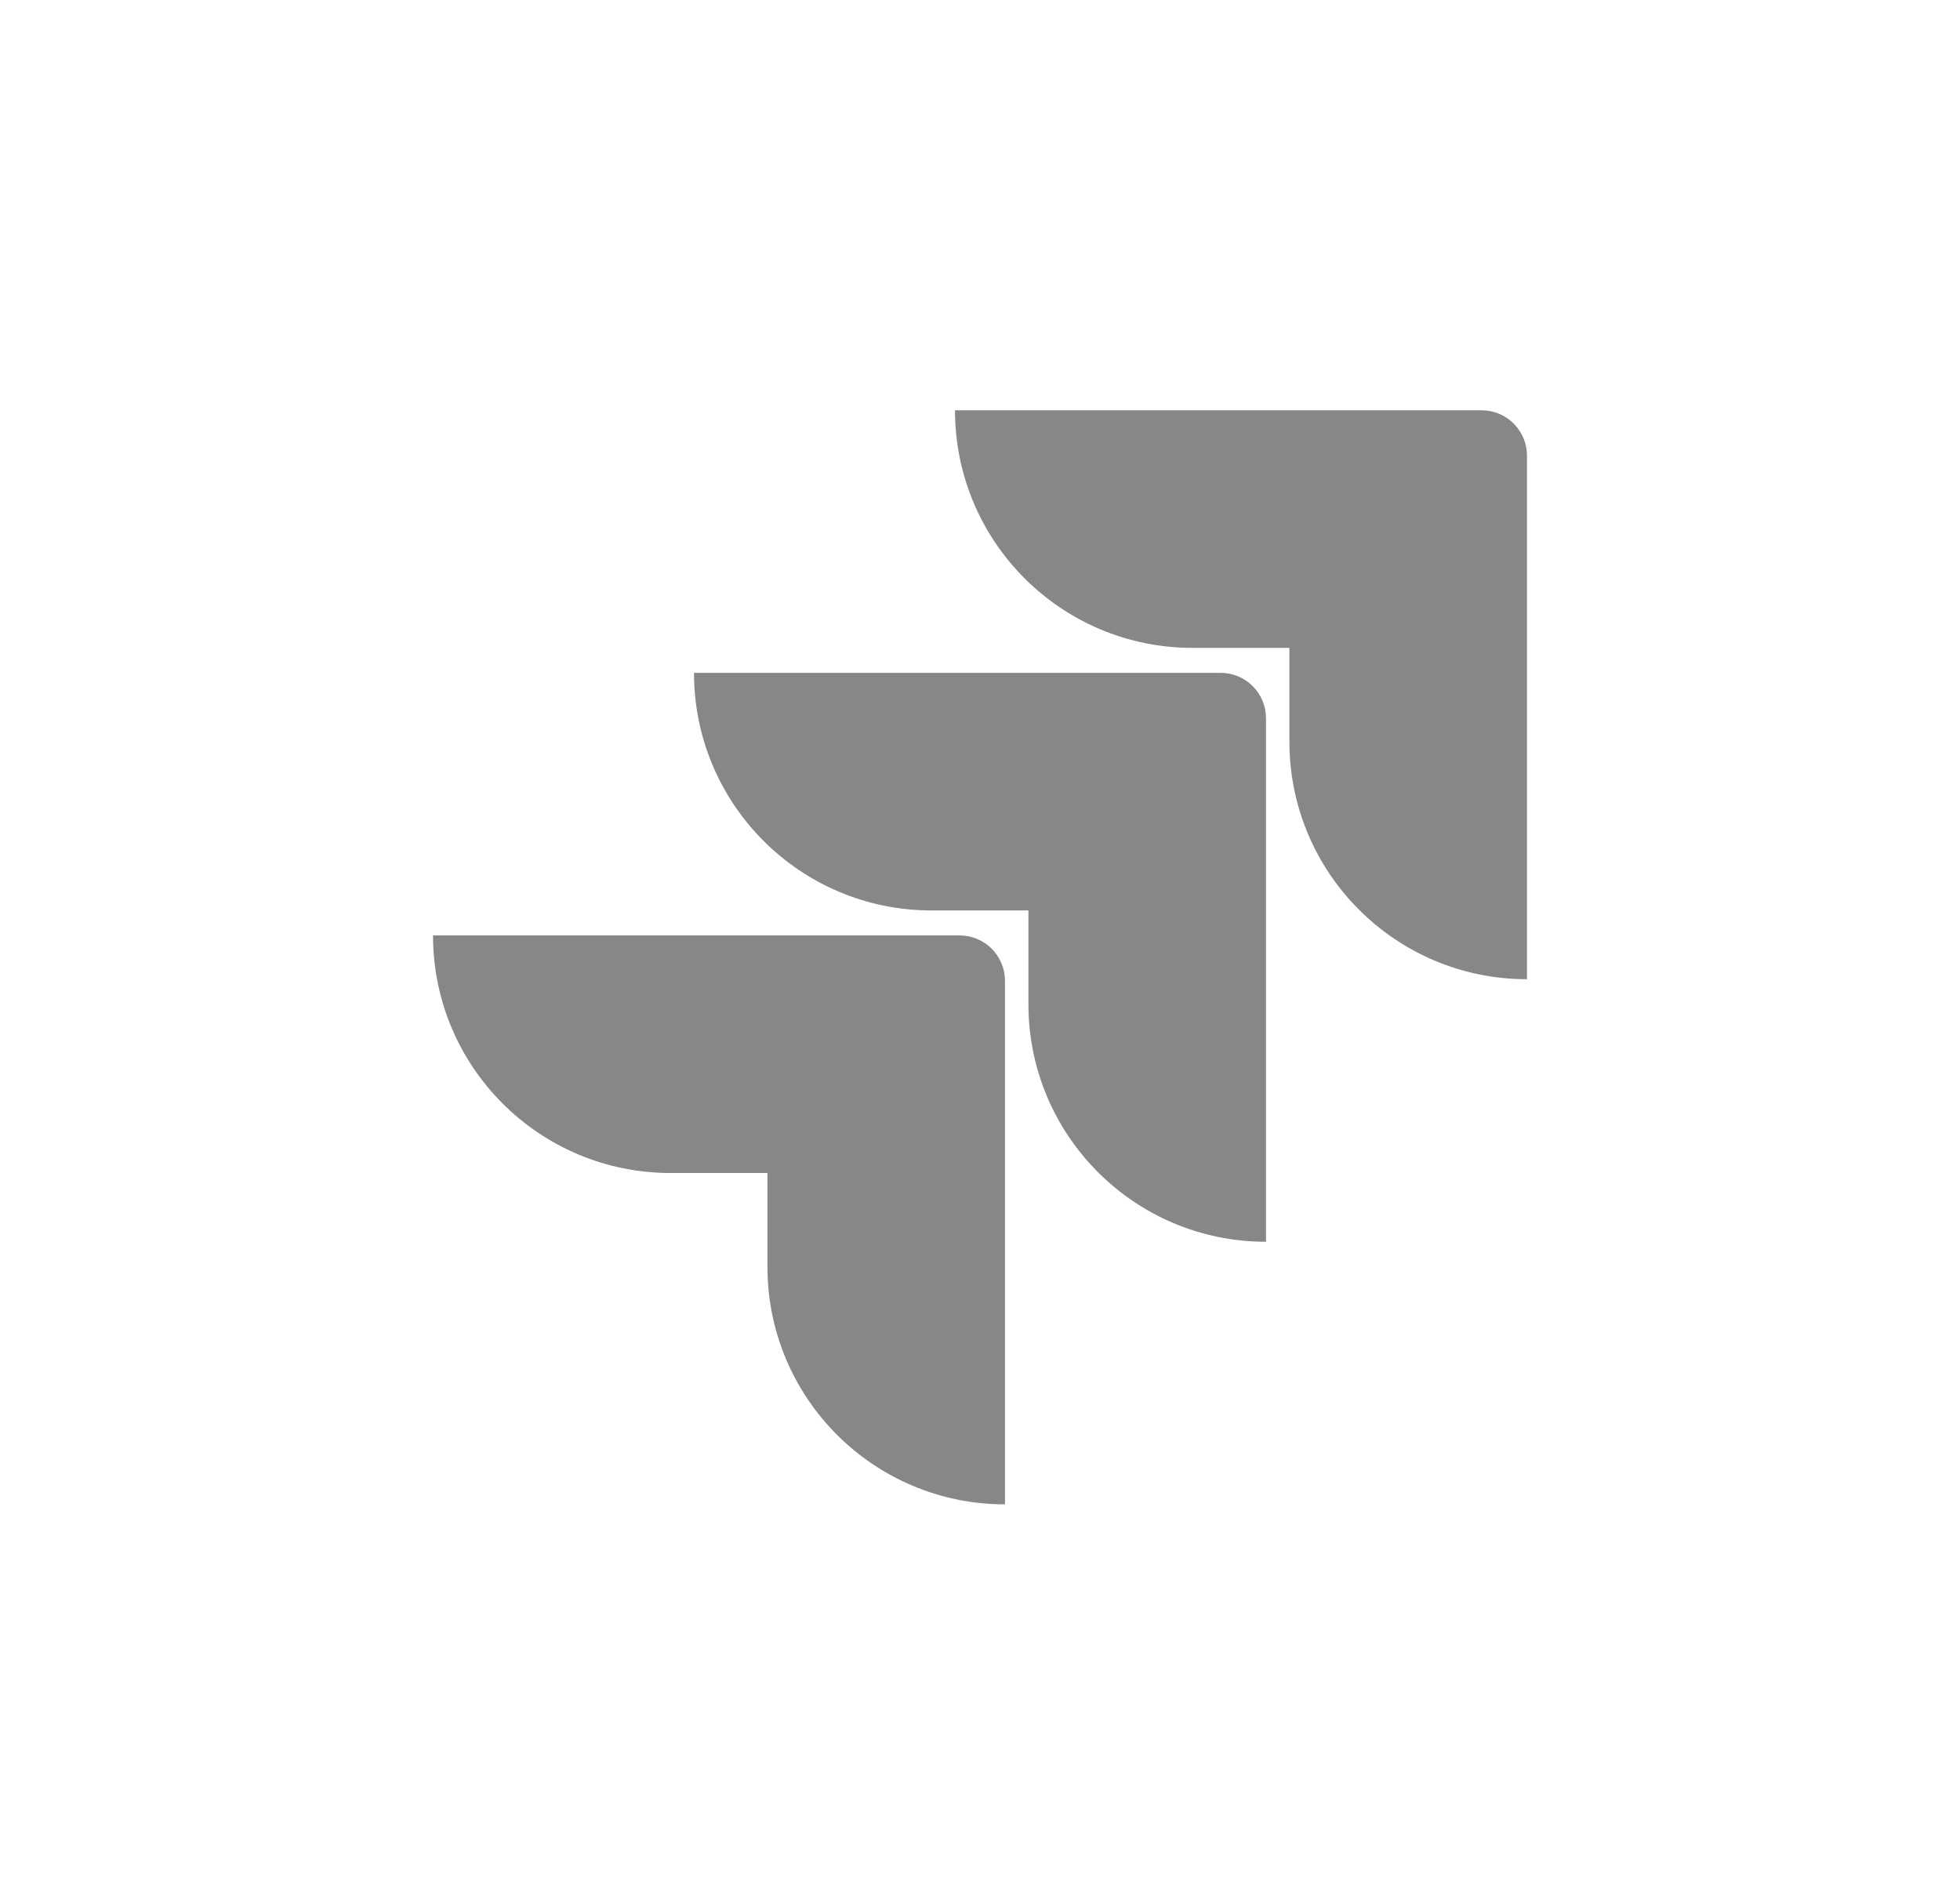 <svg width="86" height="83" viewBox="0 0 86 83" fill="none" xmlns="http://www.w3.org/2000/svg">
<path d="M65.011 18H41.903C41.903 23.76 46.565 28.424 52.326 28.424H56.576V32.537C56.576 38.297 61.24 42.961 67 42.961V19.988C67 19.461 66.79 18.956 66.417 18.583C66.044 18.21 65.539 18 65.011 18Z" fill="#868788"/>
<path d="M53.56 29.52H30.451C30.451 35.279 35.114 39.944 40.873 39.944H45.125V44.056C45.125 49.816 49.789 54.48 55.549 54.48V31.508C55.548 30.981 55.338 30.476 54.966 30.103C54.593 29.73 54.088 29.521 53.56 29.52Z" fill="#868788"/>
<path d="M42.109 41.039H19C19 46.801 23.662 51.463 29.424 51.463H33.674V55.578C33.674 61.338 38.338 66 44.097 66V43.03C44.097 42.502 43.887 41.997 43.515 41.624C43.142 41.251 42.637 41.04 42.109 41.039Z" fill="#868788"/>
</svg>
